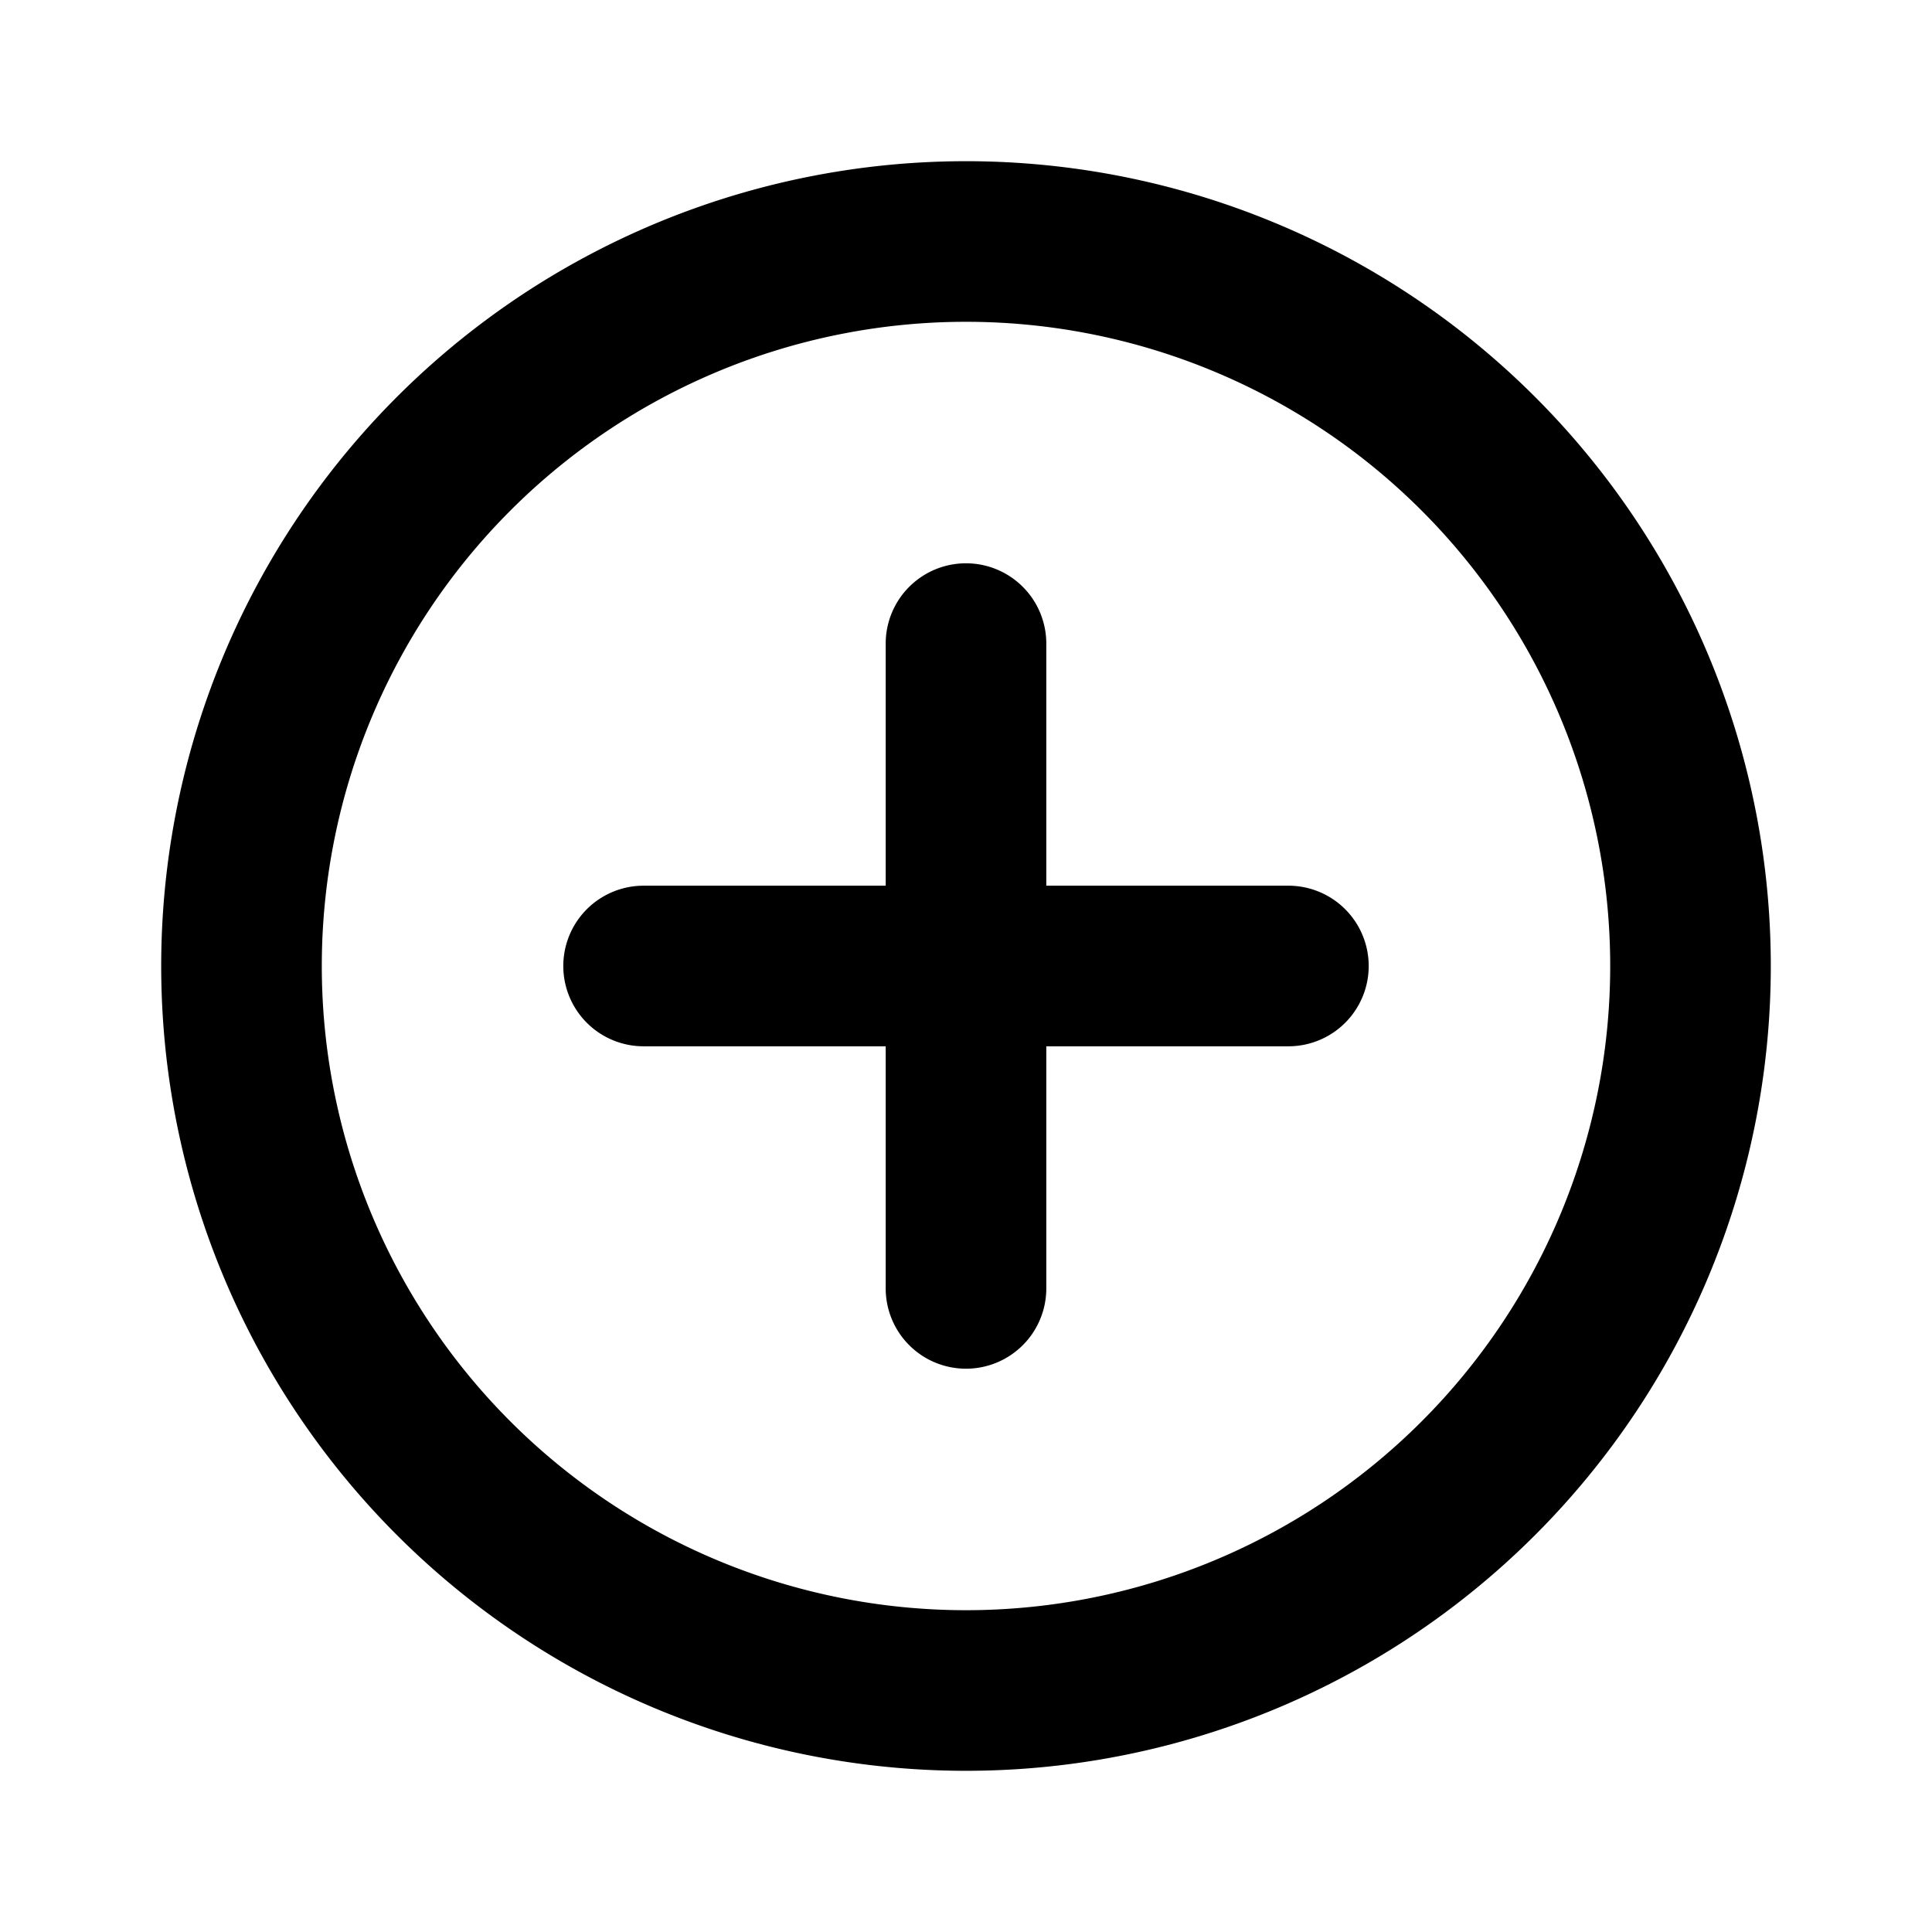 <svg xmlns="http://www.w3.org/2000/svg" viewBox="0 0 32 32"><g id="图层_3" data-name="图层 3"><path class="cls-1" d="M14.67,14.67v-4A1.33,1.33,0,0,1,16,9.33h0a1.33,1.33,0,0,1,1.33,1.34v4h4A1.33,1.33,0,0,1,22.67,16h0a1.33,1.33,0,0,1-1.34,1.33h-4v4A1.33,1.33,0,0,1,16,22.67h0a1.33,1.33,0,0,1-1.33-1.34v-4h-4A1.33,1.33,0,0,1,9.33,16h0a1.33,1.33,0,0,1,1.34-1.33ZM16,29.33A13.33,13.33,0,1,1,29.33,16,13.33,13.33,0,0,1,16,29.33Zm0-2.66A10.67,10.67,0,1,0,5.33,16,10.67,10.67,0,0,0,16,26.67Z"/></g></svg>